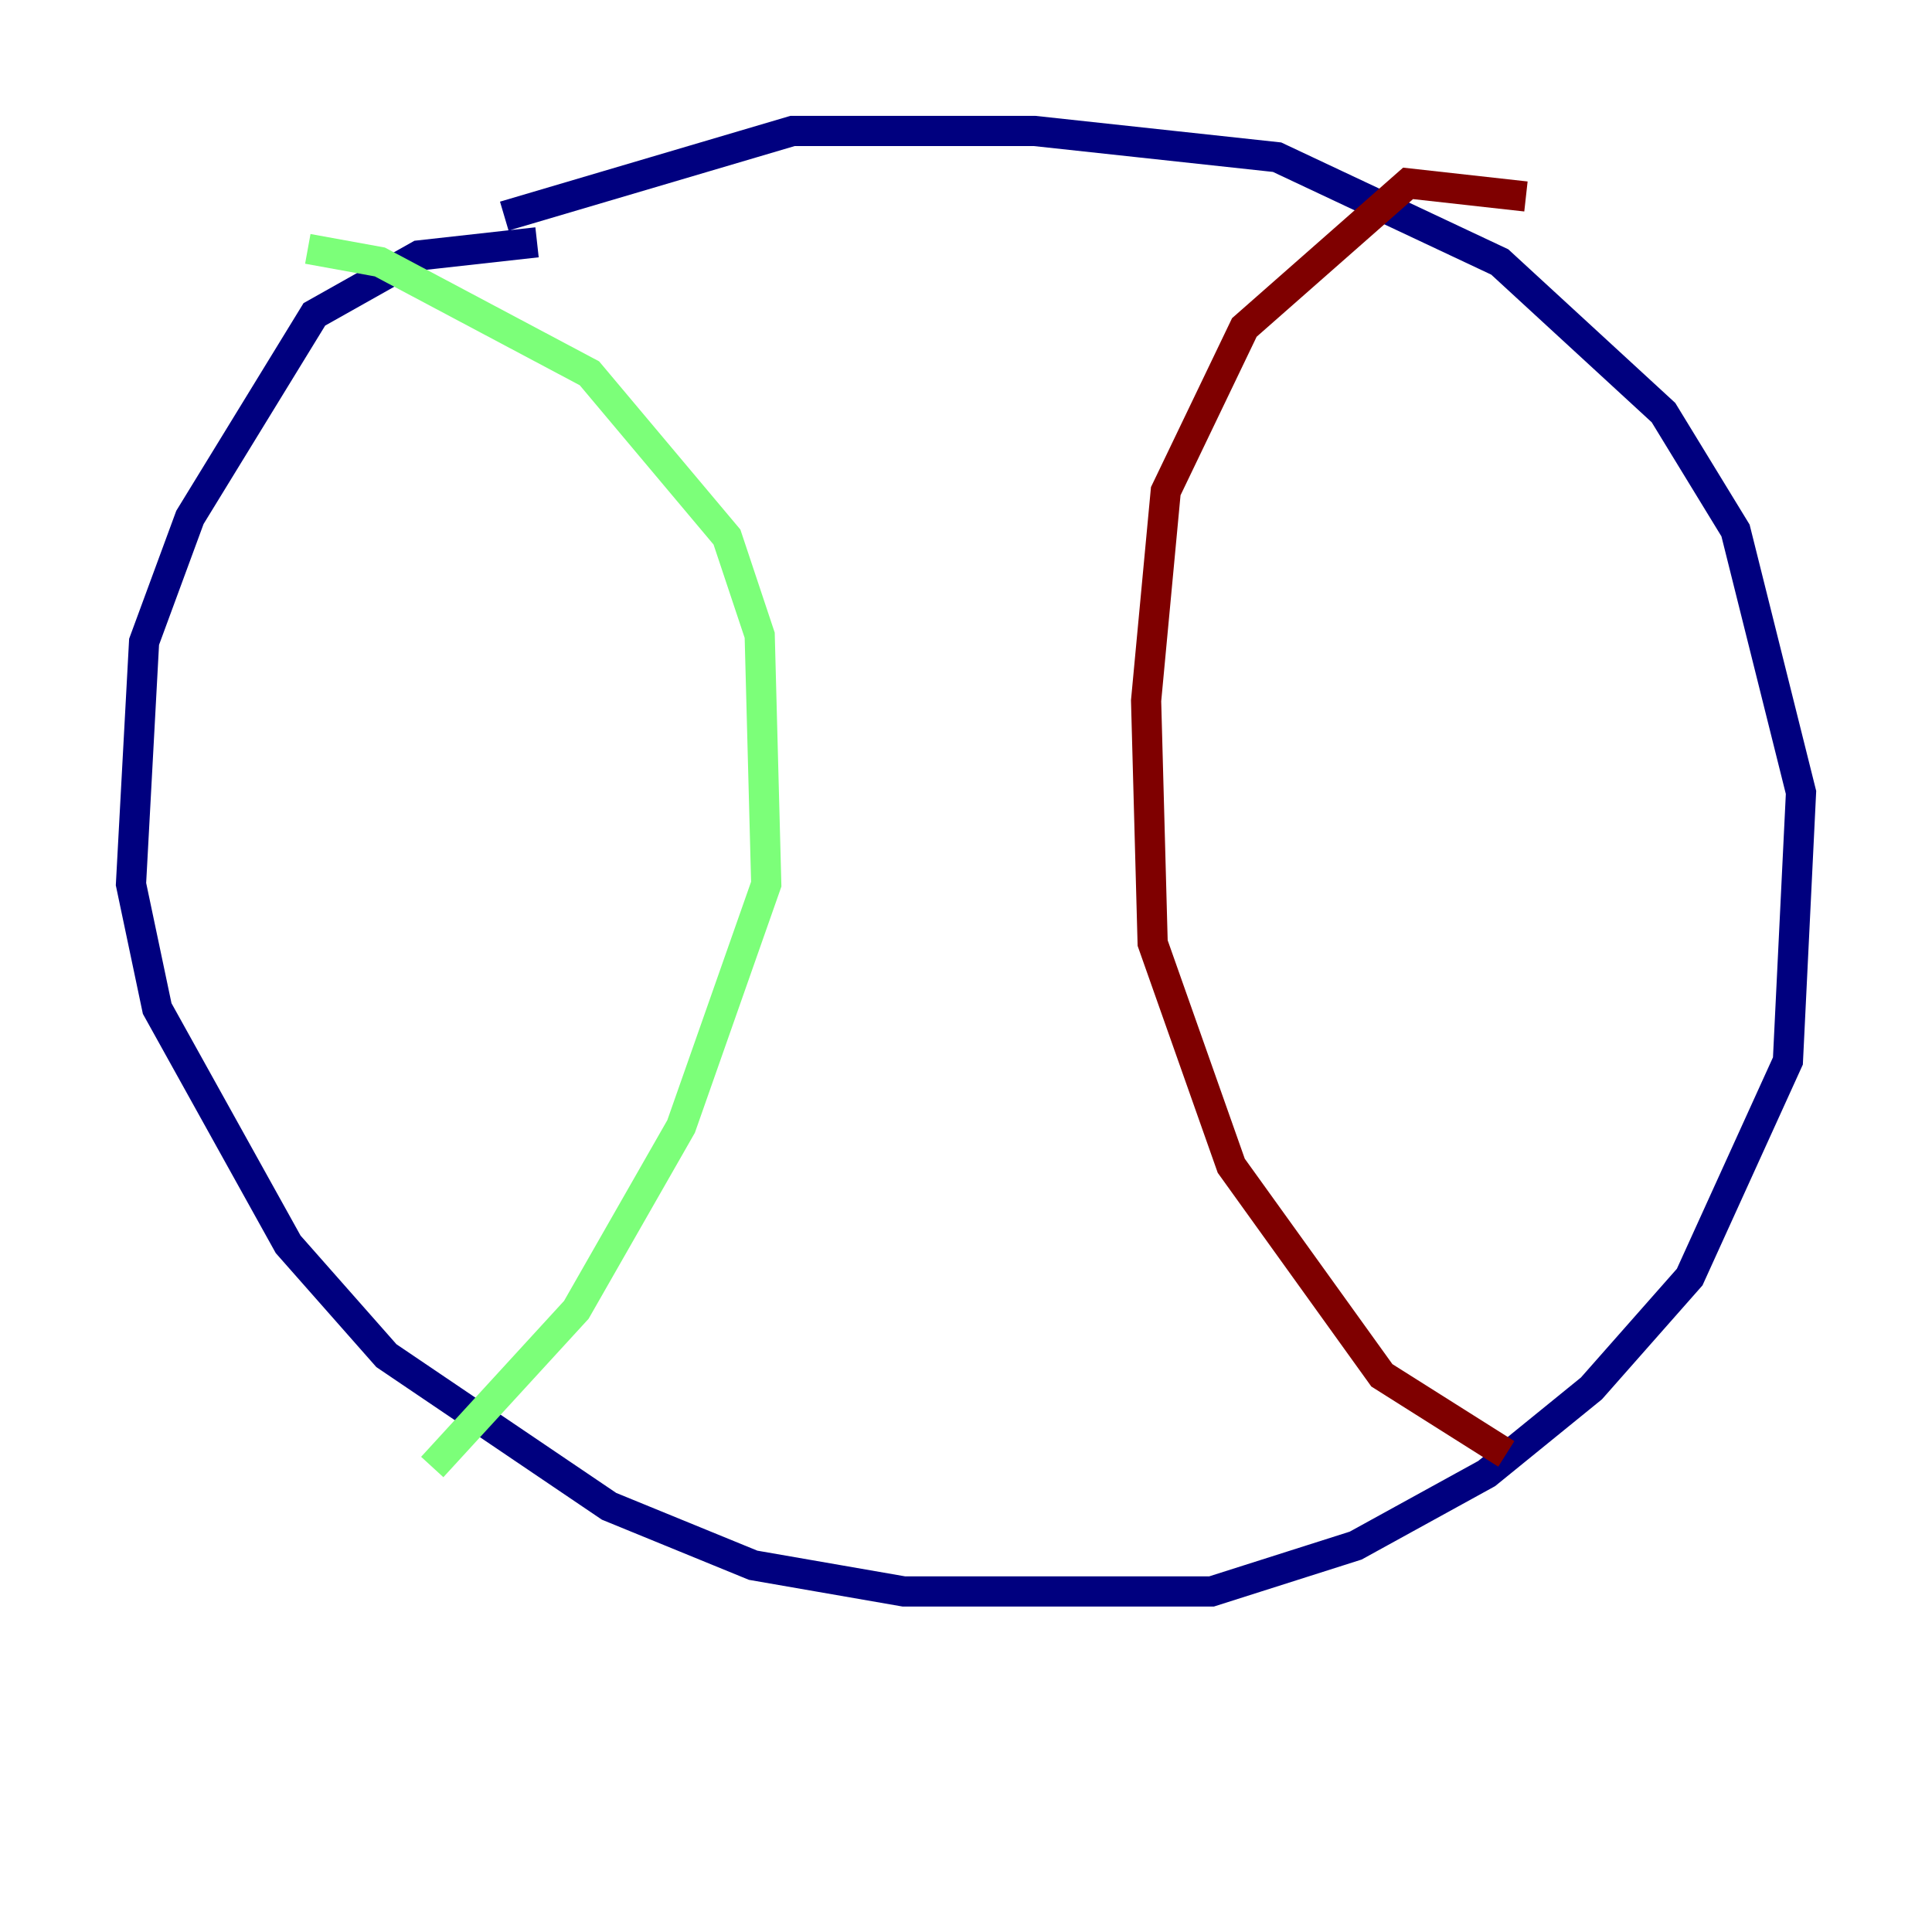 <?xml version="1.0" encoding="utf-8" ?>
<svg baseProfile="tiny" height="128" version="1.2" viewBox="0,0,128,128" width="128" xmlns="http://www.w3.org/2000/svg" xmlns:ev="http://www.w3.org/2001/xml-events" xmlns:xlink="http://www.w3.org/1999/xlink"><defs /><polyline fill="none" points="35.58,16.054 27.77,16.922 20.827,20.827 12.583,34.278 9.546,42.522 8.678,58.576 10.414,66.82 19.091,82.441 25.6,89.817 40.352,99.797 49.898,103.702 59.878,105.437 80.271,105.437 89.817,102.4 98.495,97.627 105.437,91.986 111.946,84.61 118.454,70.291 119.322,52.502 114.983,35.146 110.21,27.336 99.363,17.356 84.61,10.414 68.556,8.678 52.502,8.678 33.41,14.319" stroke="#00007f" stroke-width="2" /><polyline fill="none" points="20.393,16.488 25.166,17.356 39.051,24.732 48.163,35.58 50.332,42.088 50.766,58.576 45.125,74.63 38.183,86.78 28.637,97.193" stroke="#7cff79" stroke-width="2" /><polyline fill="none" points="101.098,13.017 93.288,12.149 82.441,21.695 77.234,32.542 75.932,46.427 76.366,62.481 81.573,77.234 91.552,91.119 99.797,96.325" stroke="#7f0000" stroke-width="2" /></svg>